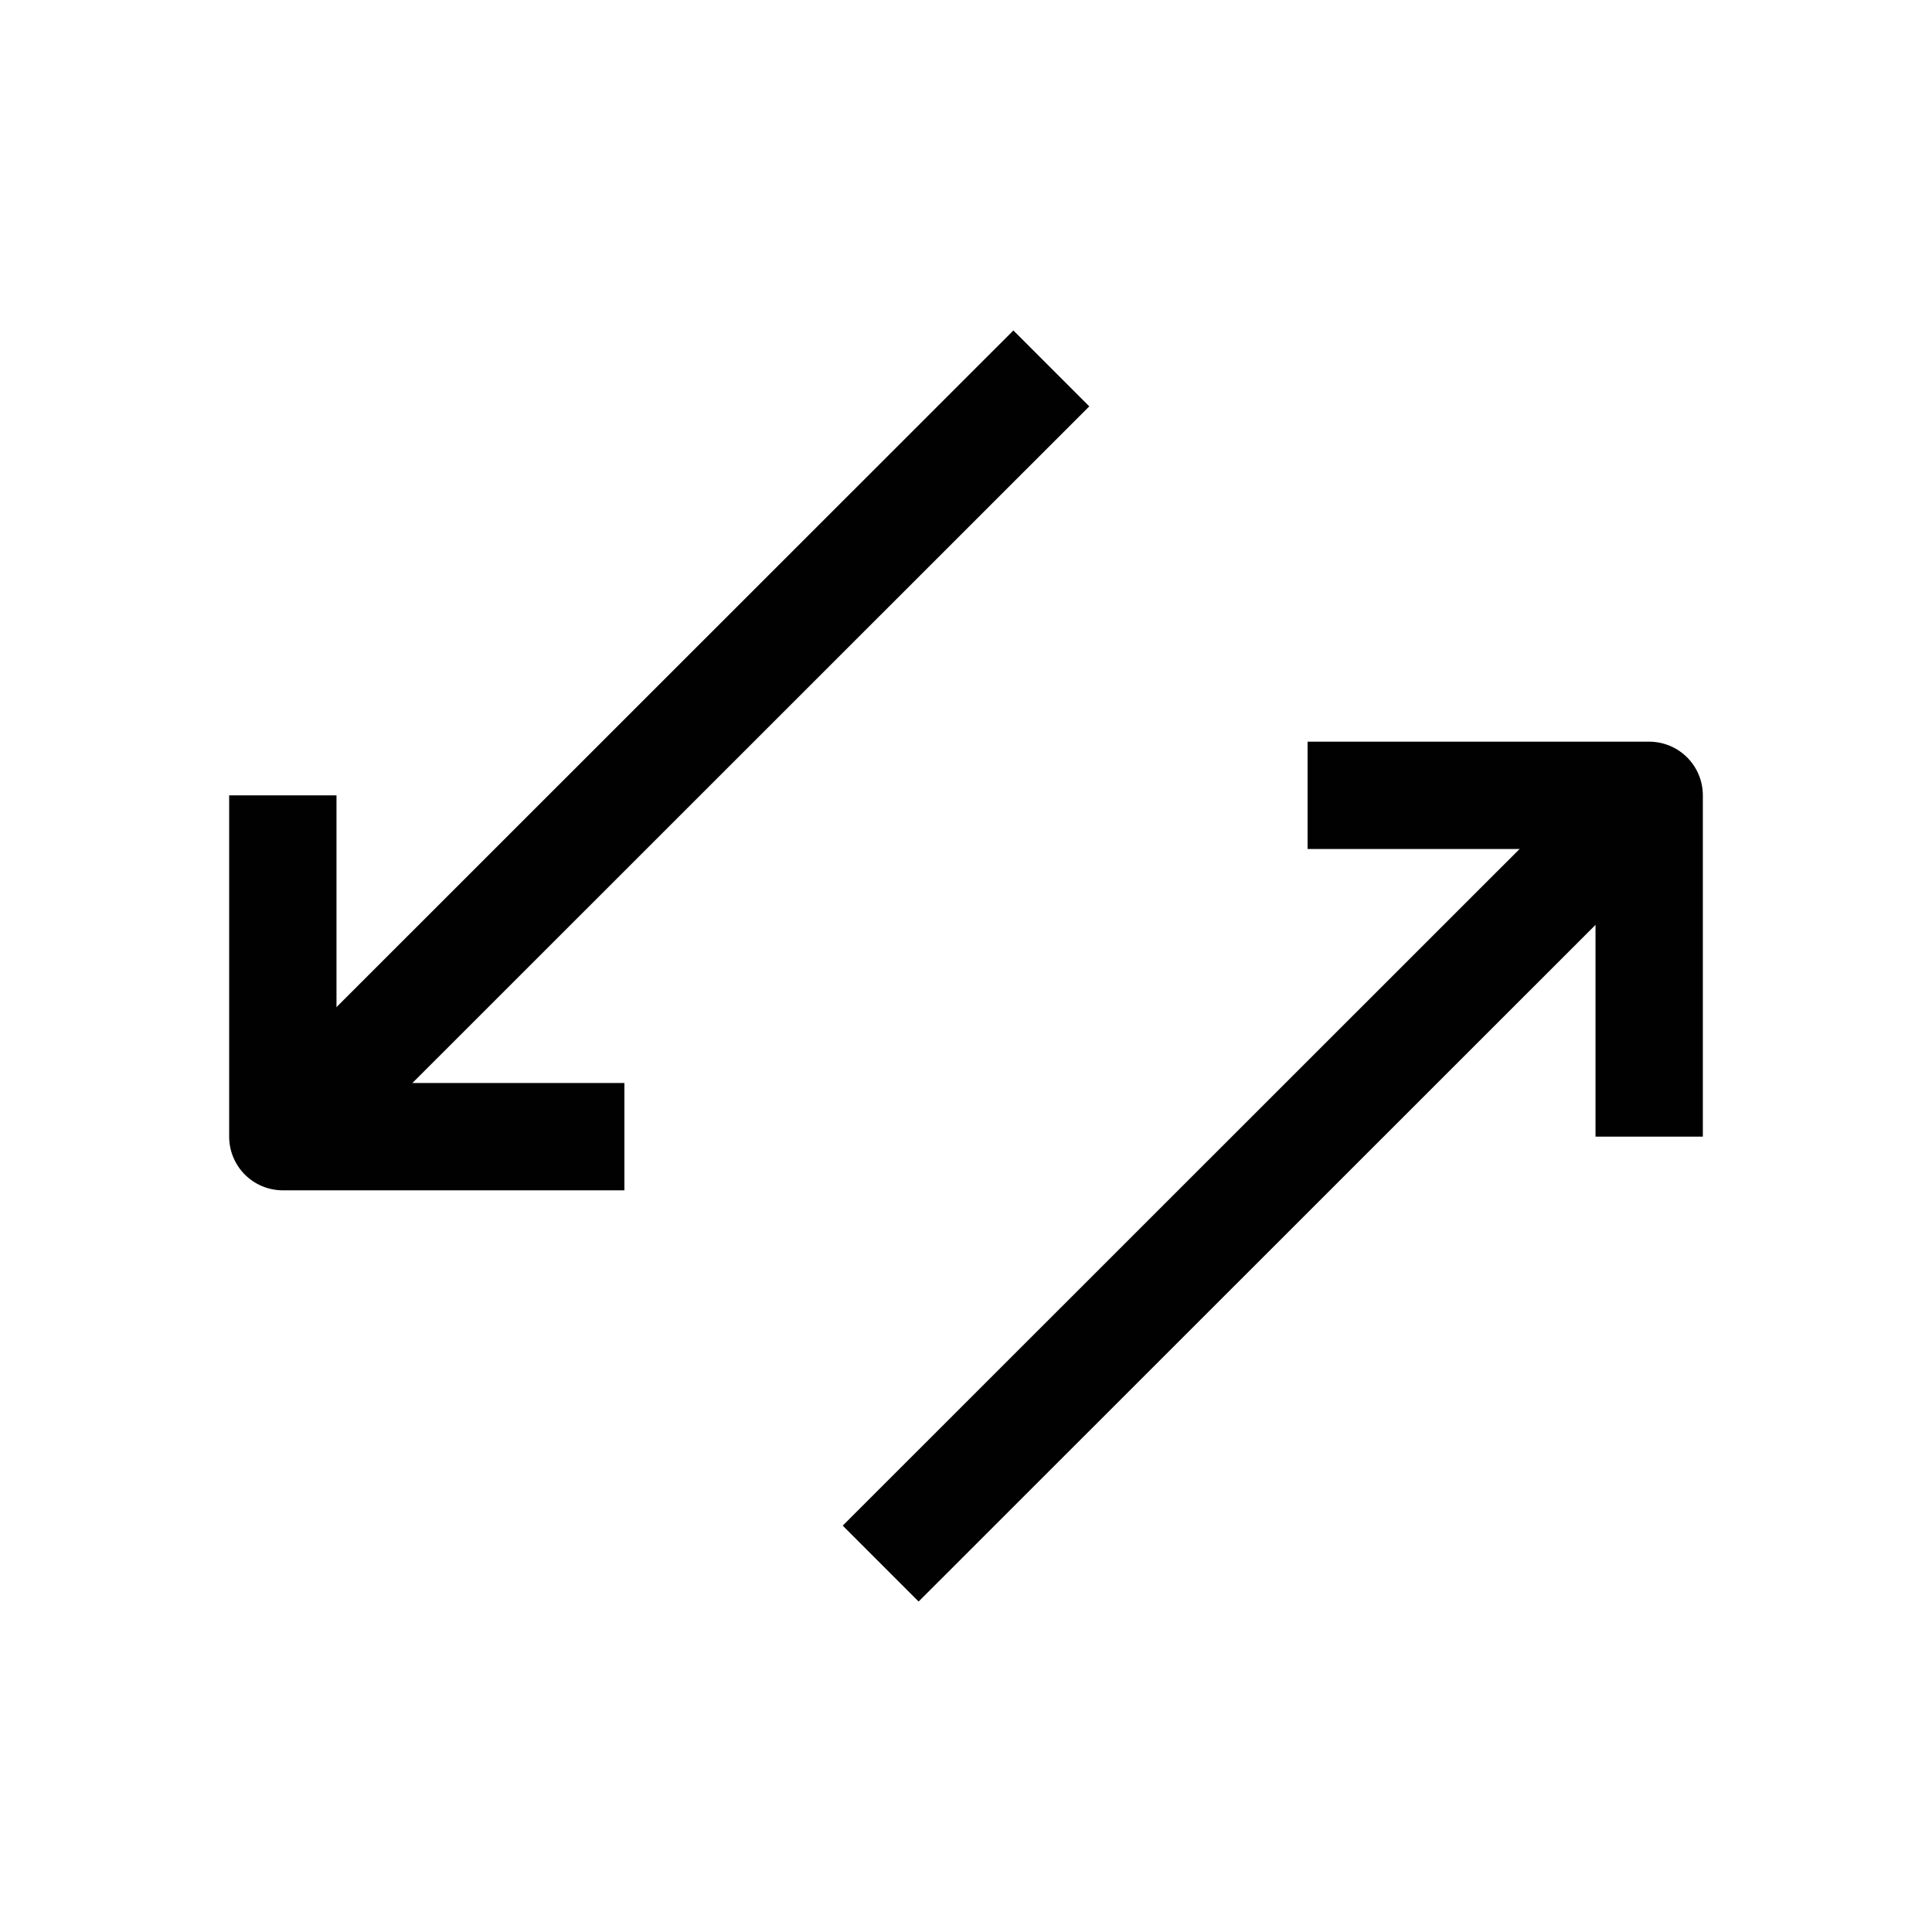 <?xml version="1.0" encoding="UTF-8"?>
<svg id="Layer_1" data-name="Layer 1" xmlns="http://www.w3.org/2000/svg" viewBox="0 0 72 72">
  <line x1="39.18" y1="13.73" x2="10.54" y2="42.36" style="fill: none; stroke: #010101; stroke-linejoin: round; stroke-width: 4px;"/>
  <polyline points="10.54 29.64 10.54 42.36 23.27 42.36" style="fill: none; stroke: #010101; stroke-linejoin: round; stroke-width: 4px;"/>
  <line x1="32.82" y1="58.27" x2="61.46" y2="29.64" style="fill: none; stroke: #010101; stroke-linejoin: round; stroke-width: 4px;"/>
  <polyline points="61.46 42.36 61.46 29.64 48.73 29.64" style="fill: none; stroke: #010101; stroke-linejoin: round; stroke-width: 4px;"/>
</svg>